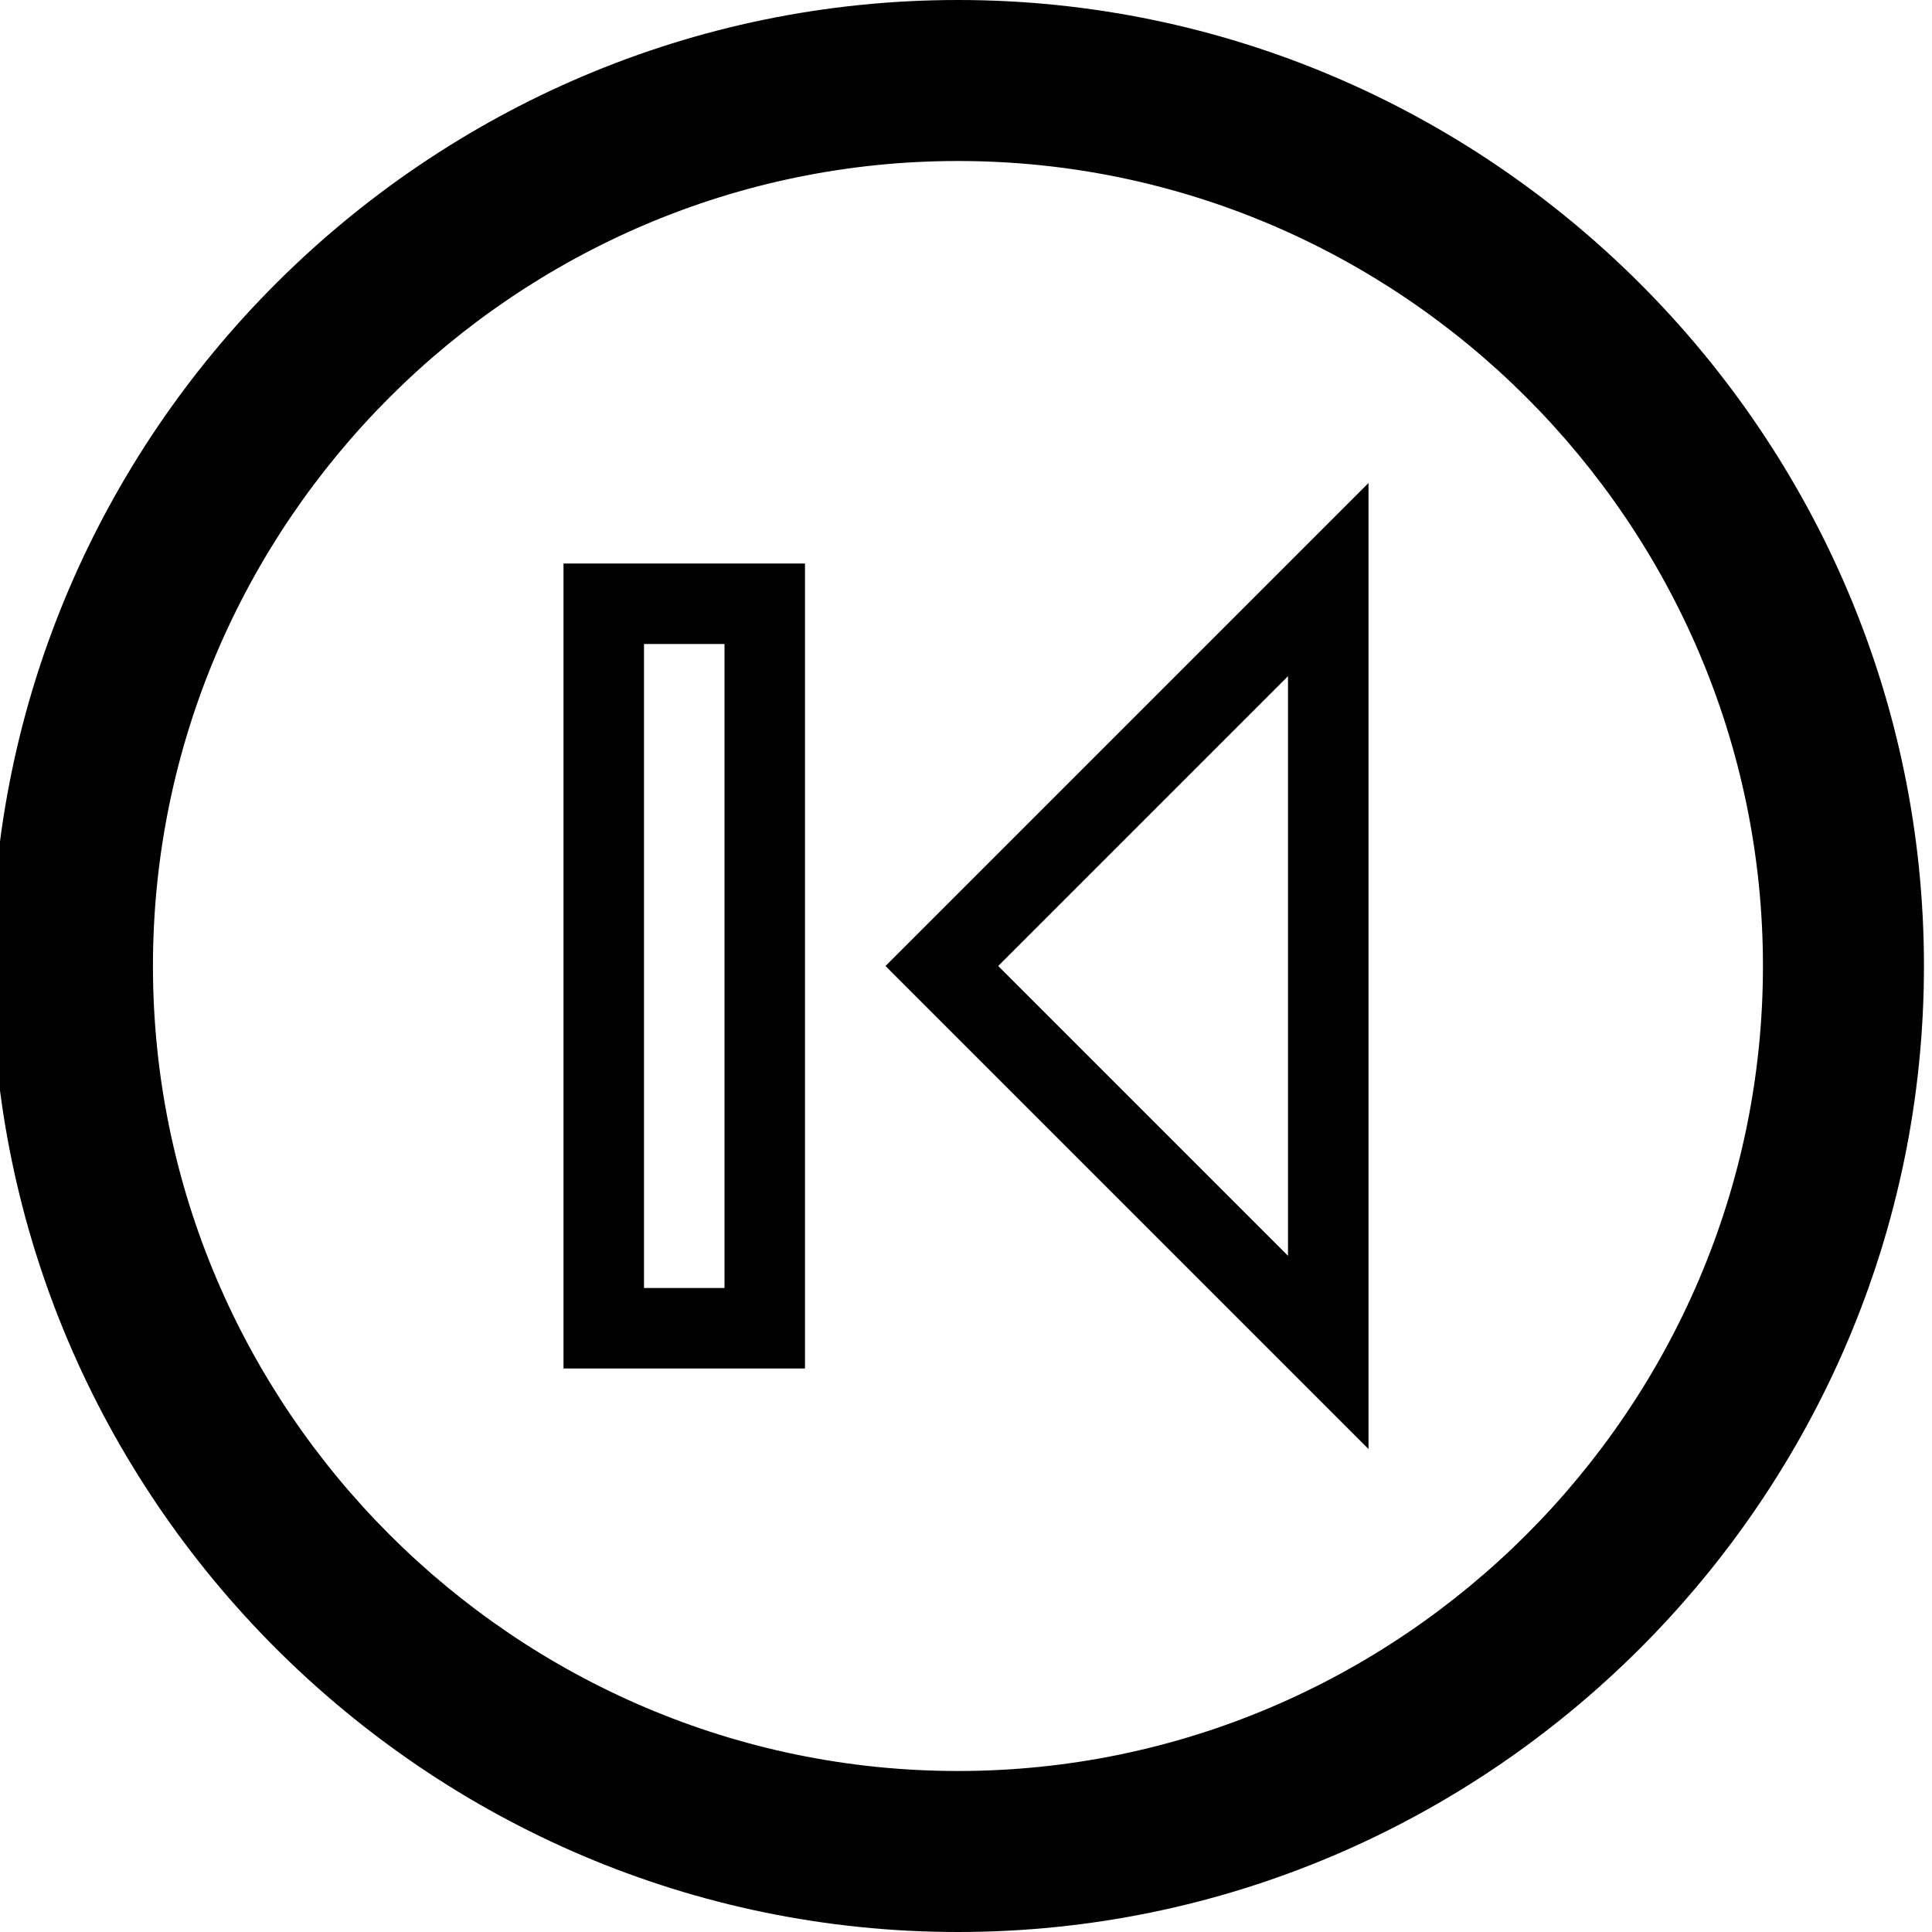 <?xml version="1.0" ?><!DOCTYPE svg  PUBLIC '-//W3C//DTD SVG 1.1//EN'  'http://www.w3.org/Graphics/SVG/1.1/DTD/svg11.dtd'><svg enable-background="new 0 0 24 24" height="24px" id="Layer_1" version="1.1" viewBox="0 0 24 24" width="24px" xml:space="preserve" xmlns="http://www.w3.org/2000/svg" xmlns:xlink="http://www.w3.org/1999/xlink"><g><path d="M7,17h3V7H7V17z M8,8h1v8H8V8z"/><path d="M17,18V6l-6,6L17,18z M16,15.6L12.4,12L16,8.4V15.6z"/><path d="M11.9,0c-6.6,0-12,5.4-12,12s5.4,12,12,12s12-5.4,12-12S18.5,0,11.9,0z M11.9,22c-5.5,0-10-4.5-10-10s4.5-10,10-10   s10,4.5,10,10S17.4,22,11.9,22z"/></g></svg>
